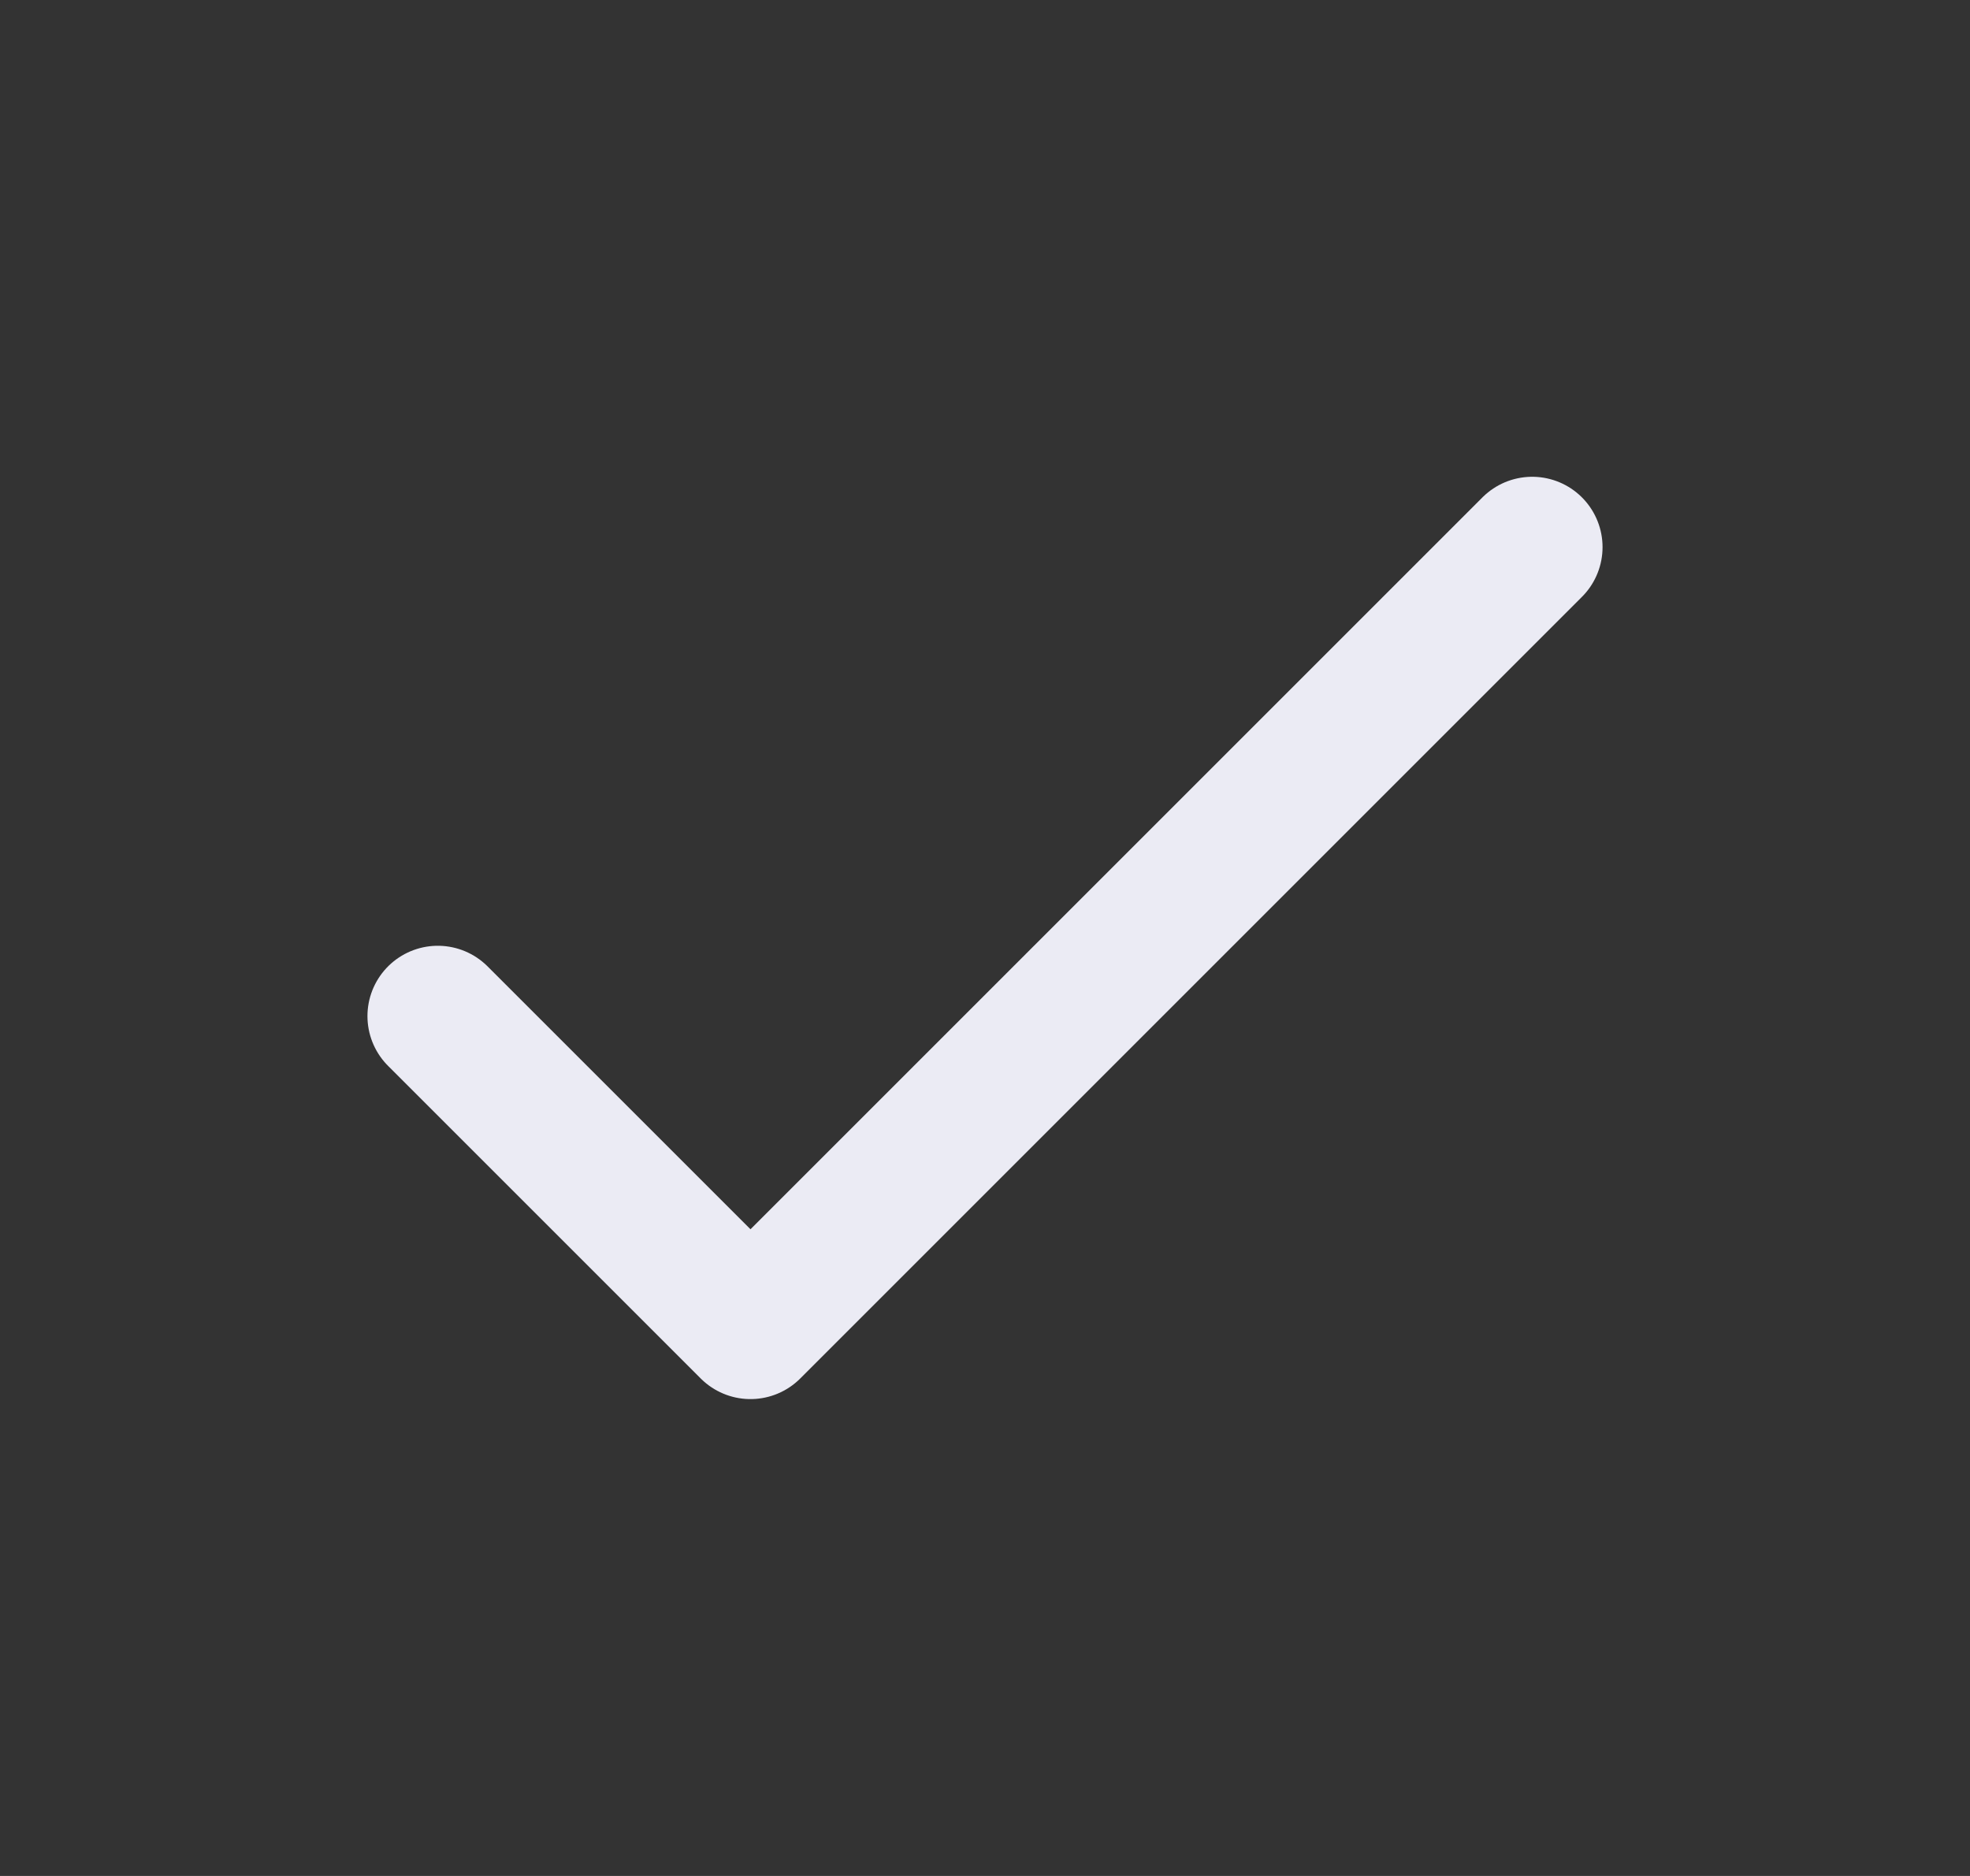 <svg width="21" height="20" viewBox="0 0 21 20" fill="none" xmlns="http://www.w3.org/2000/svg">
<rect x="0" y="0" width="21" height="20" fill="#333333" stroke="none"/>
<g id="iconoir:check">
<path id="Vector" d="M4.667 10.833L8 14.166L16.333 5.833" stroke="#EBEBF4" stroke-width="1.5" stroke-linecap="round" stroke-linejoin="round"/>
</g>
</svg>
